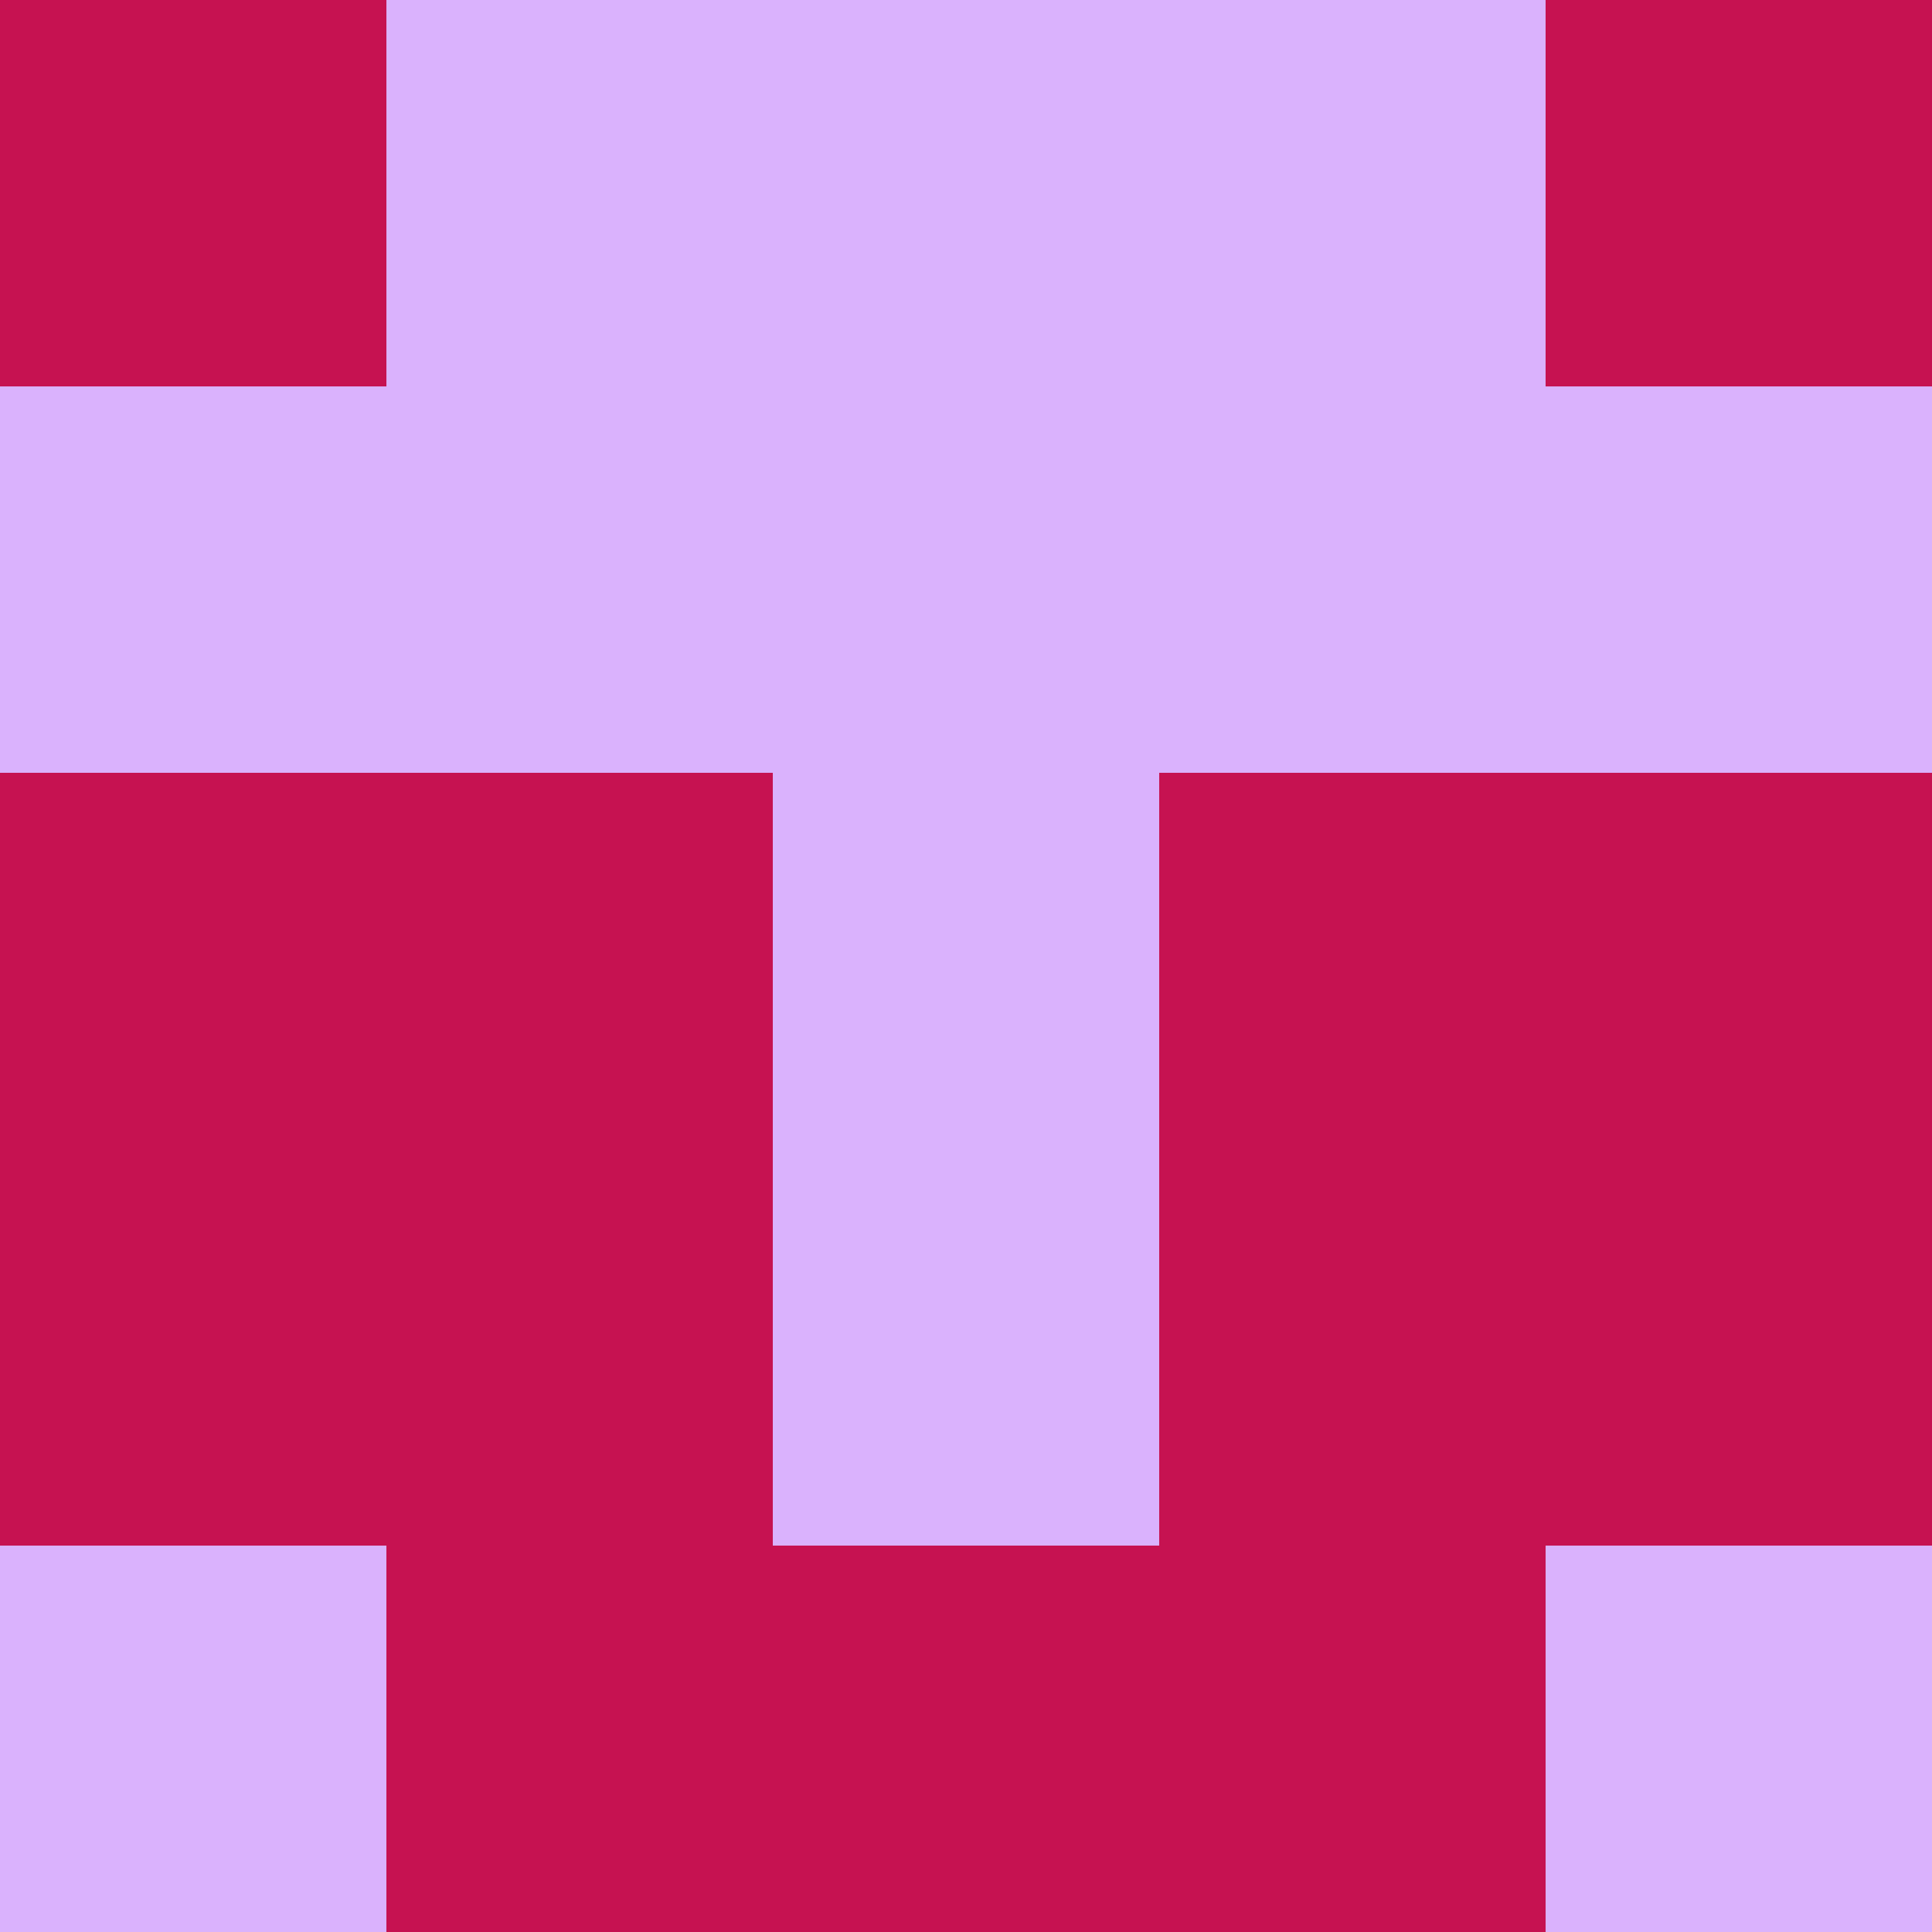 <?xml version="1.0" encoding="utf-8"?>
<!DOCTYPE svg PUBLIC "-//W3C//DTD SVG 20010904//EN"
        "http://www.w3.org/TR/2001/REC-SVG-20010904/DTD/svg10.dtd">
<svg viewBox="0 0 5 5" height="100" width="100" xml:lang="fr"
     xmlns="http://www.w3.org/2000/svg"
     xmlns:xlink="http://www.w3.org/1999/xlink">
            <rect x="0" y="0" height="1" width="1" fill="#C61251"/>
        <rect x="4" y="0" height="1" width="1" fill="#C61251"/>
        <rect x="1" y="0" height="1" width="1" fill="#DAB2FD"/>
        <rect x="3" y="0" height="1" width="1" fill="#DAB2FD"/>
        <rect x="2" y="0" height="1" width="1" fill="#DAB2FD"/>
                <rect x="0" y="1" height="1" width="1" fill="#DAB2FD"/>
        <rect x="4" y="1" height="1" width="1" fill="#DAB2FD"/>
        <rect x="1" y="1" height="1" width="1" fill="#DAB2FD"/>
        <rect x="3" y="1" height="1" width="1" fill="#DAB2FD"/>
        <rect x="2" y="1" height="1" width="1" fill="#DAB2FD"/>
                <rect x="0" y="2" height="1" width="1" fill="#C61251"/>
        <rect x="4" y="2" height="1" width="1" fill="#C61251"/>
        <rect x="1" y="2" height="1" width="1" fill="#C61251"/>
        <rect x="3" y="2" height="1" width="1" fill="#C61251"/>
        <rect x="2" y="2" height="1" width="1" fill="#DAB2FD"/>
                <rect x="0" y="3" height="1" width="1" fill="#C61251"/>
        <rect x="4" y="3" height="1" width="1" fill="#C61251"/>
        <rect x="1" y="3" height="1" width="1" fill="#C61251"/>
        <rect x="3" y="3" height="1" width="1" fill="#C61251"/>
        <rect x="2" y="3" height="1" width="1" fill="#DAB2FD"/>
                <rect x="0" y="4" height="1" width="1" fill="#DAB2FD"/>
        <rect x="4" y="4" height="1" width="1" fill="#DAB2FD"/>
        <rect x="1" y="4" height="1" width="1" fill="#C61251"/>
        <rect x="3" y="4" height="1" width="1" fill="#C61251"/>
        <rect x="2" y="4" height="1" width="1" fill="#C61251"/>
        </svg>